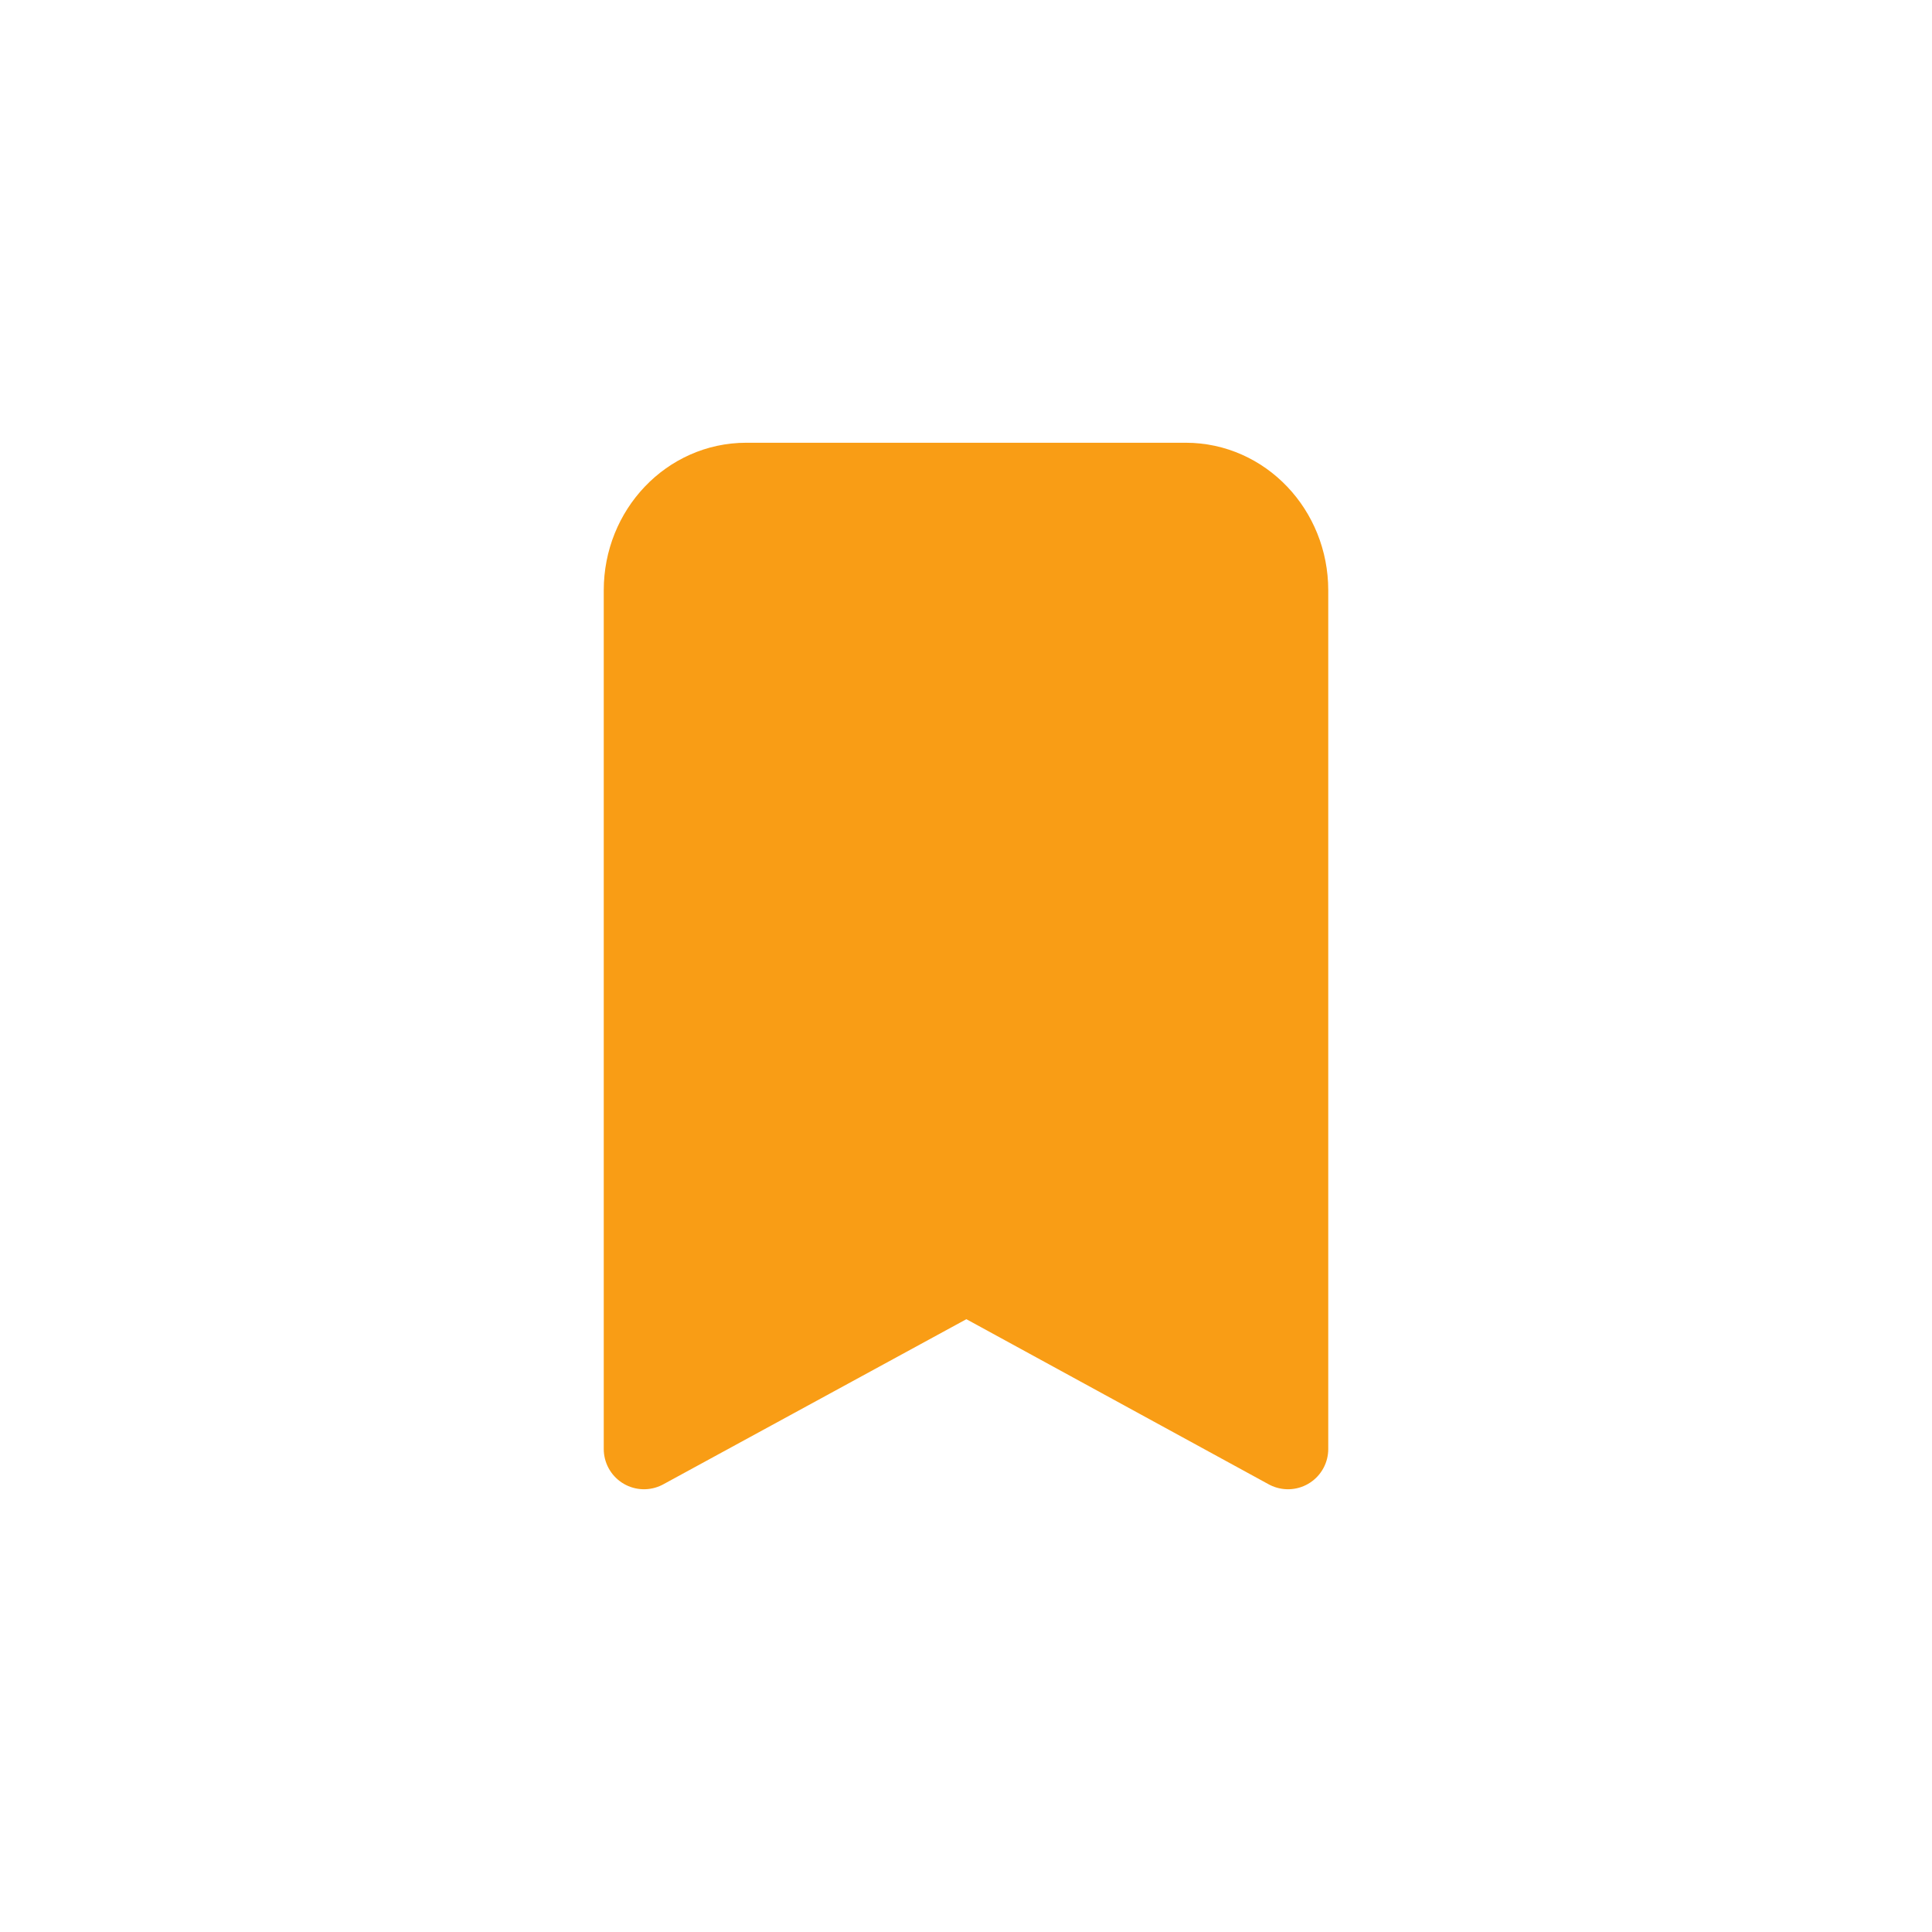 <svg width="24" height="24" viewBox="0 0 24 24" fill="none" xmlns="http://www.w3.org/2000/svg">
<path fill-rule="evenodd" clip-rule="evenodd" d="M9.27 6H14.73C15.432 6 16 6.597 16 7.333V18L12.005 15.818L8 18V7.333C8 6.597 8.568 6 9.27 6Z" fill="#F99D15" stroke="#F99D15" stroke-linecap="round" stroke-linejoin="round"/>
</svg>
